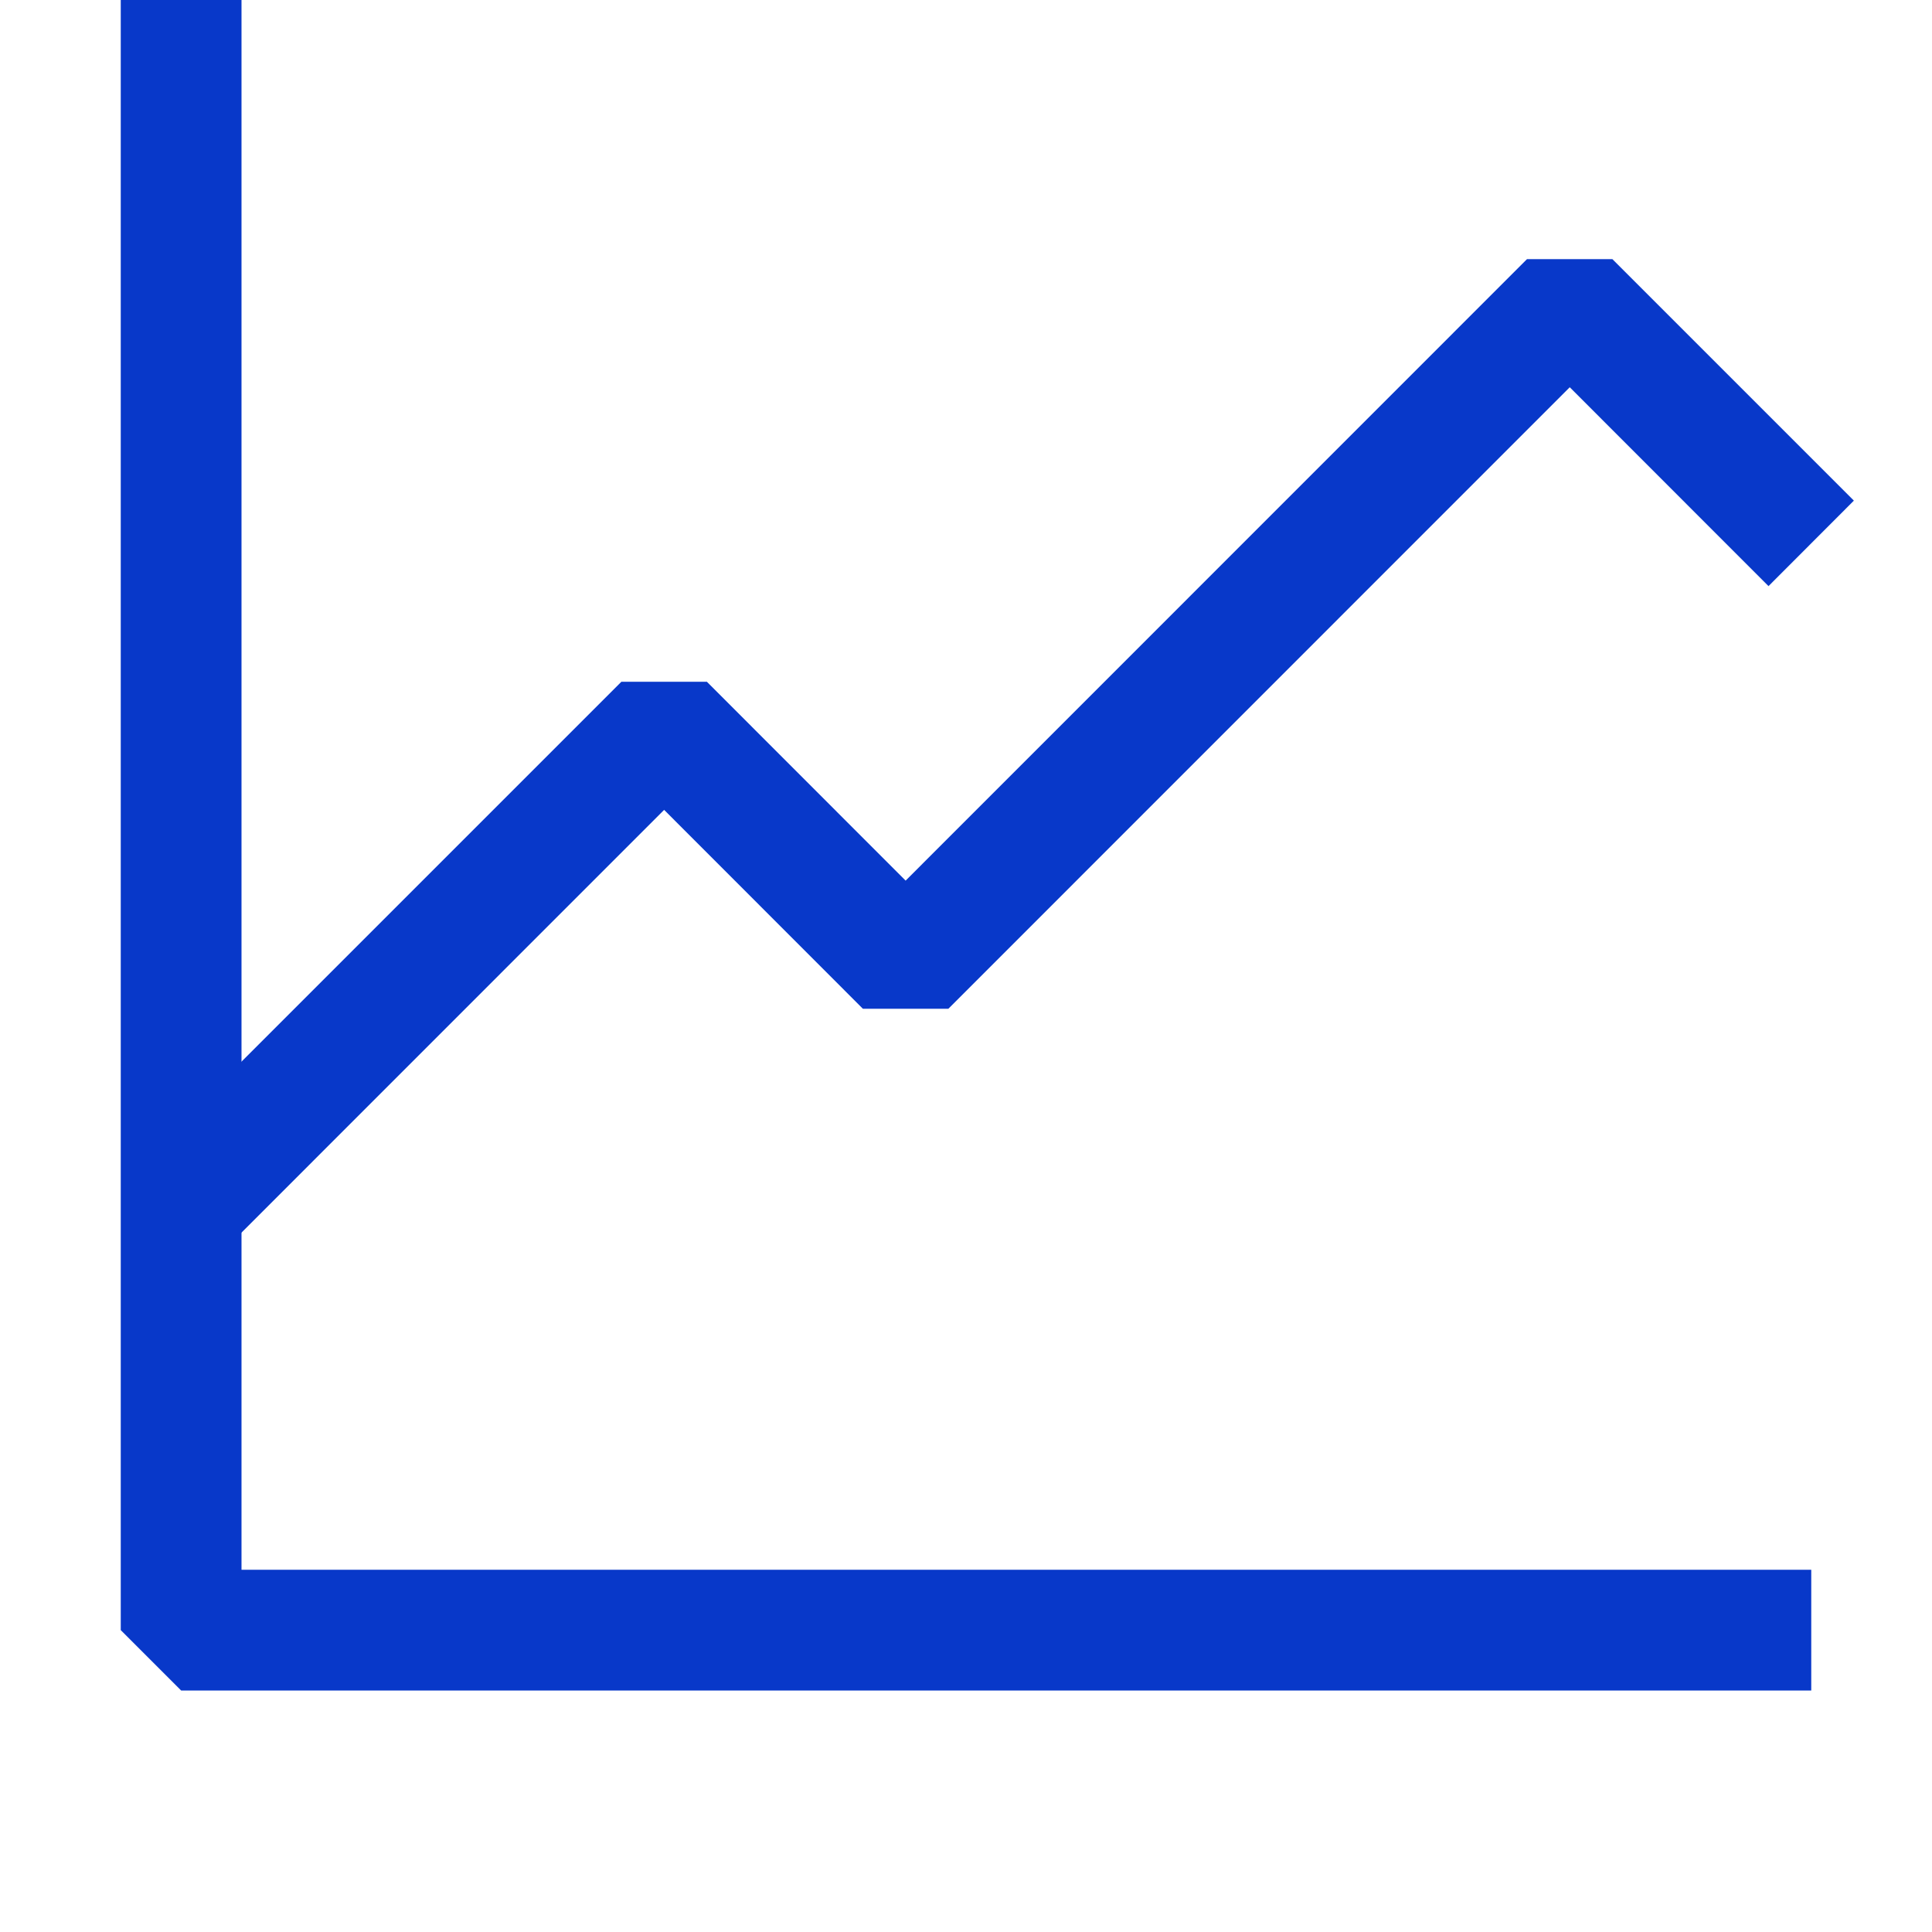 <svg xmlns="http://www.w3.org/2000/svg" aria-hidden="true" role="img" width="200" height="200" preserveAspectRatio="xMidYMid meet" viewBox="0 0 16 16"><g fill="#0838c9"><path d="M15 13v1H1.5l-.5-.5V0h1v13h13Z"/><path d="M13 3.207L7.854 8.354h-.708L5.5 6.707l-3.646 3.647l-.708-.708l4-4h.708L7.5 7.293l5.146-5.147h.707l2 2l-.707.708L13 3.207Z"/></g></svg>